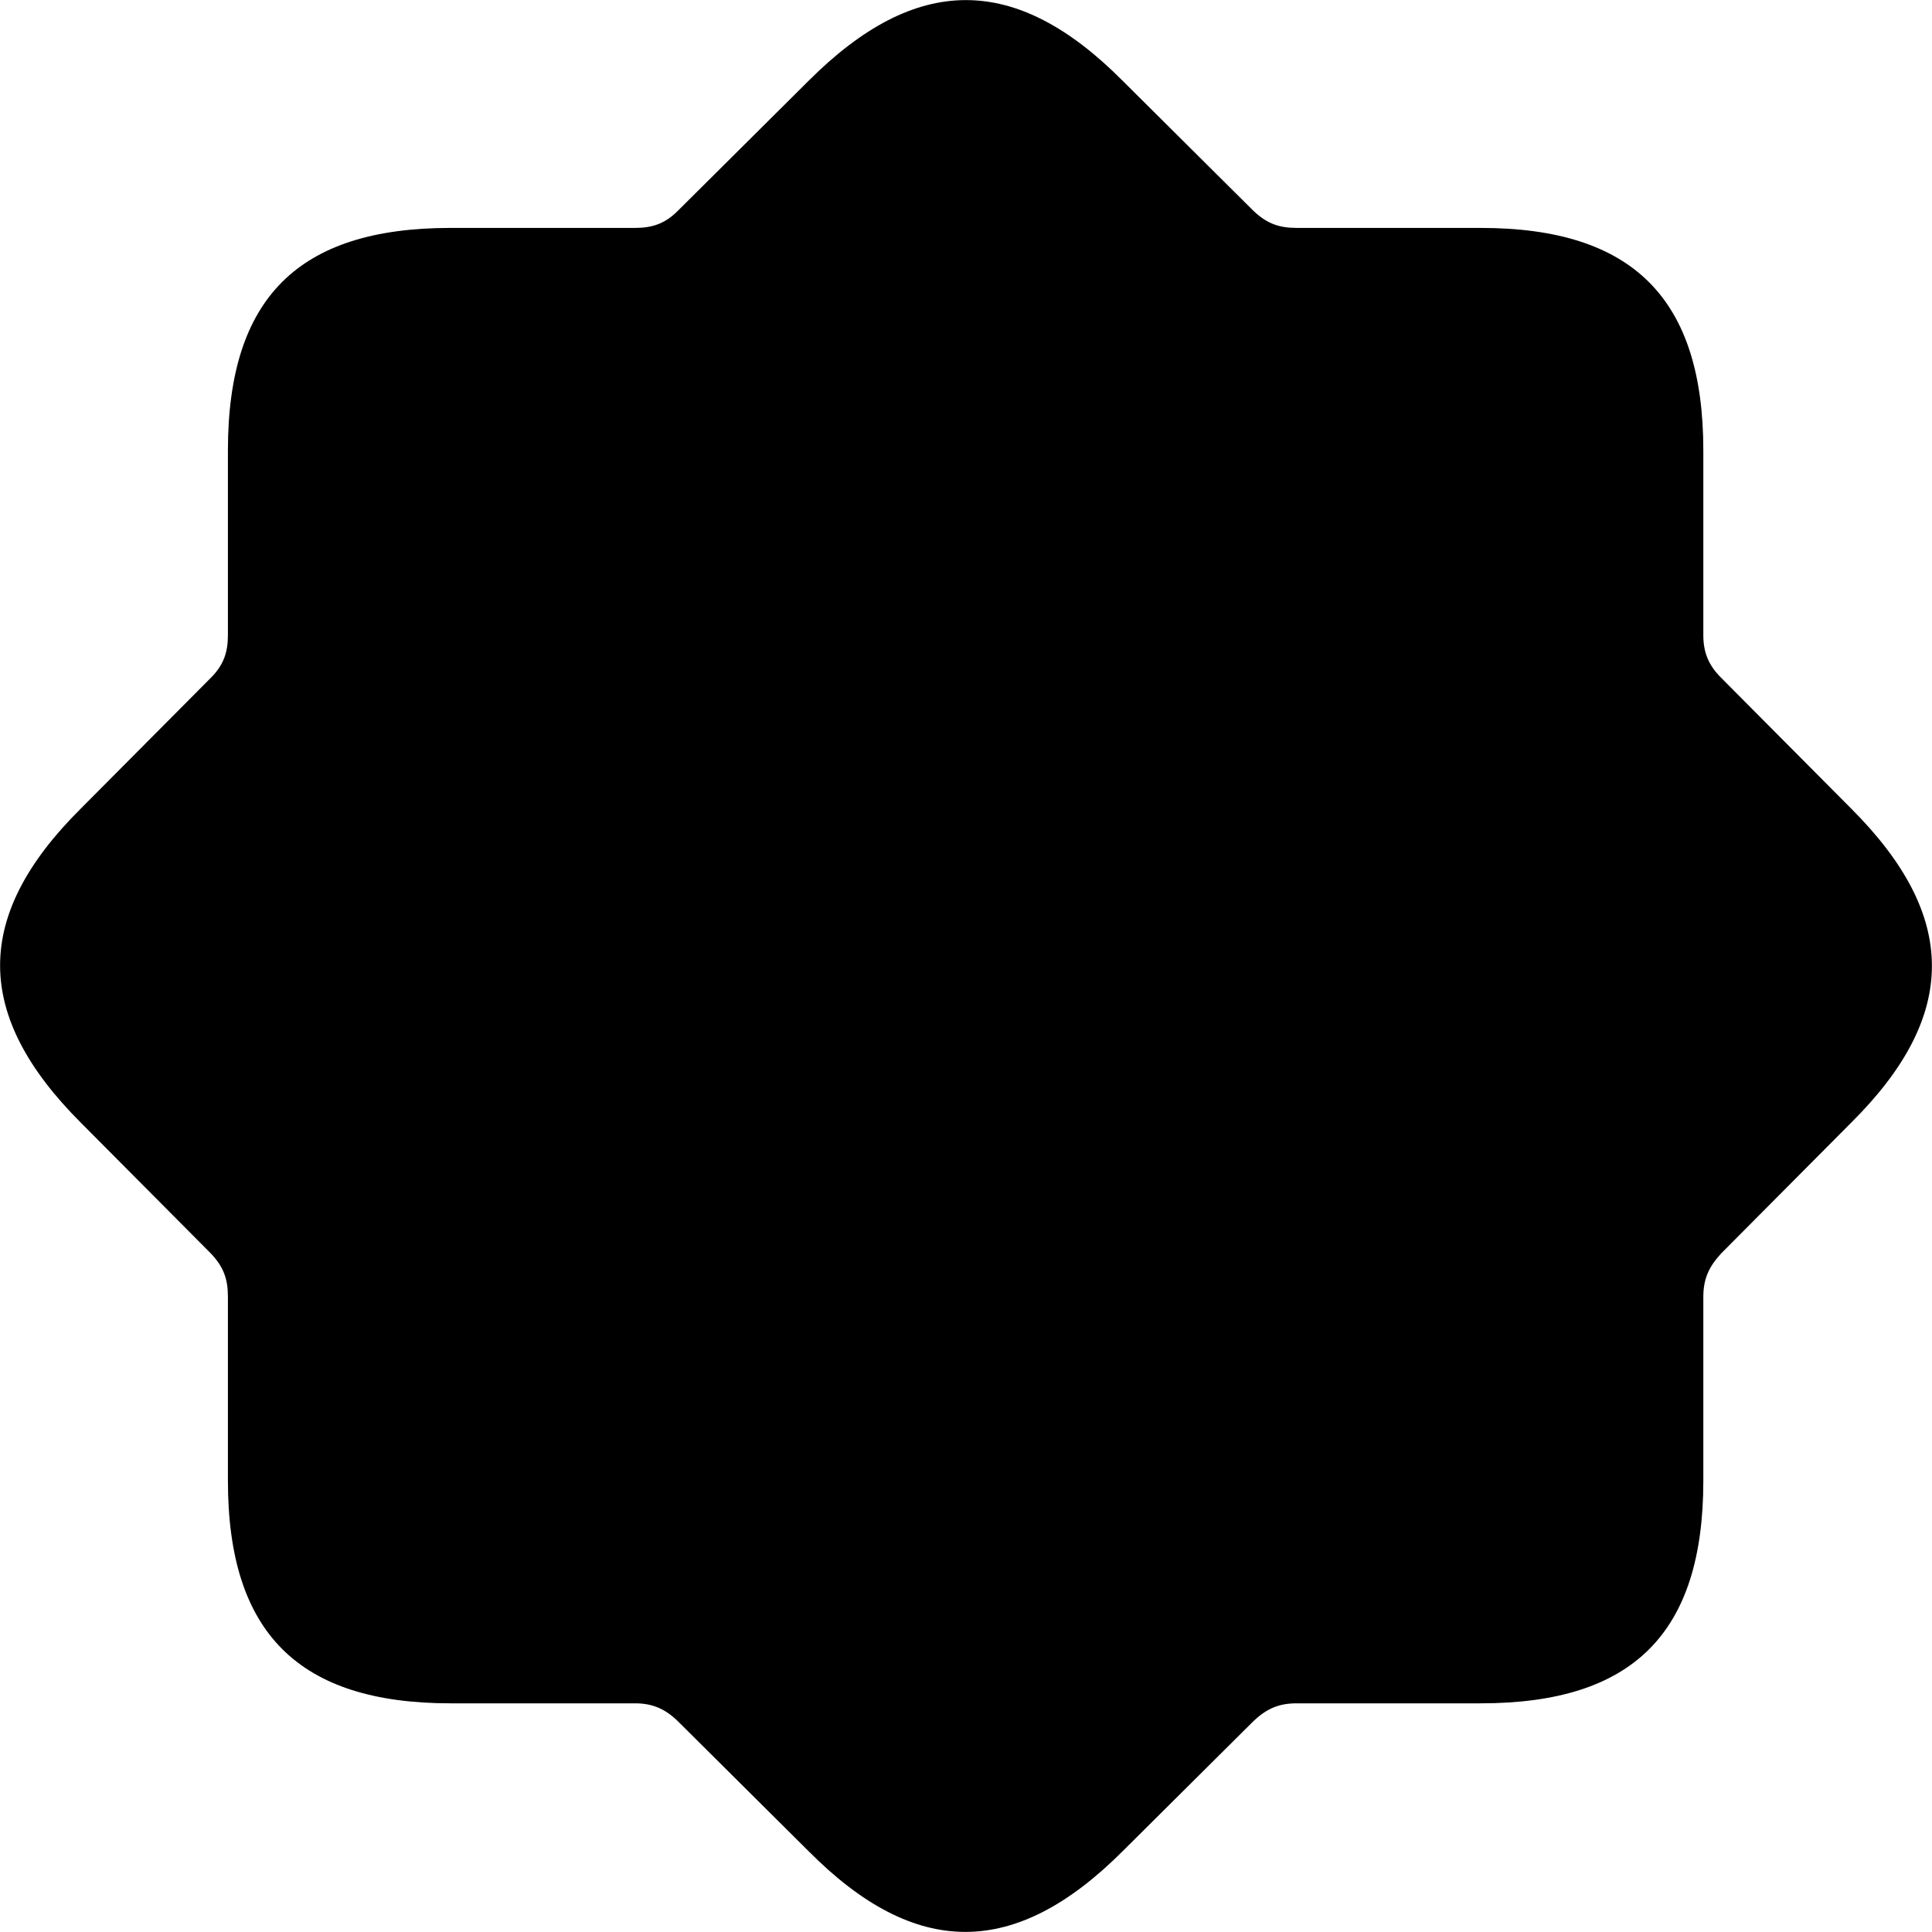 <?xml version="1.0" ?><!-- Generator: Adobe Illustrator 25.0.0, SVG Export Plug-In . SVG Version: 6.00 Build 0)  --><svg xmlns="http://www.w3.org/2000/svg" xmlns:xlink="http://www.w3.org/1999/xlink" version="1.1" id="Layer_1" x="0px" y="0px" viewBox="0 0 512 512" style="enable-background:new 0 0 512 512;" xml:space="preserve">
<path d="M119.4,451.4h48.9c4.5,0,7.9,1.4,11.3,4.7l34.7,34.5c28.4,28.6,54.8,28.4,83.2,0l34.7-34.5c3.6-3.4,6.8-4.7,11.5-4.7h48.7  c40.3,0,59-18.5,59-59v-48.7c0-4.7,1.4-7.9,4.7-11.5l34.5-34.7c28.6-28.4,28.4-54.8,0-83.2l-34.5-34.7c-3.4-3.4-4.7-6.8-4.7-11.3  v-48.9c0-40.1-18.5-59-59-59h-48.7c-4.7,0-7.9-1.1-11.5-4.5l-34.7-34.5c-28.4-28.6-54.8-28.4-83.2,0l-34.7,34.5  c-3.4,3.4-6.8,4.5-11.3,4.5h-48.9c-40.3,0-59,18.5-59,59v48.9c0,4.5-1.1,7.9-4.5,11.3l-34.5,34.7c-28.6,28.4-28.4,54.8,0,83.2  l34.5,34.7c3.4,3.6,4.5,6.8,4.5,11.5v48.7C60.4,432.7,79.1,451.4,119.4,451.4z"/>
</svg>